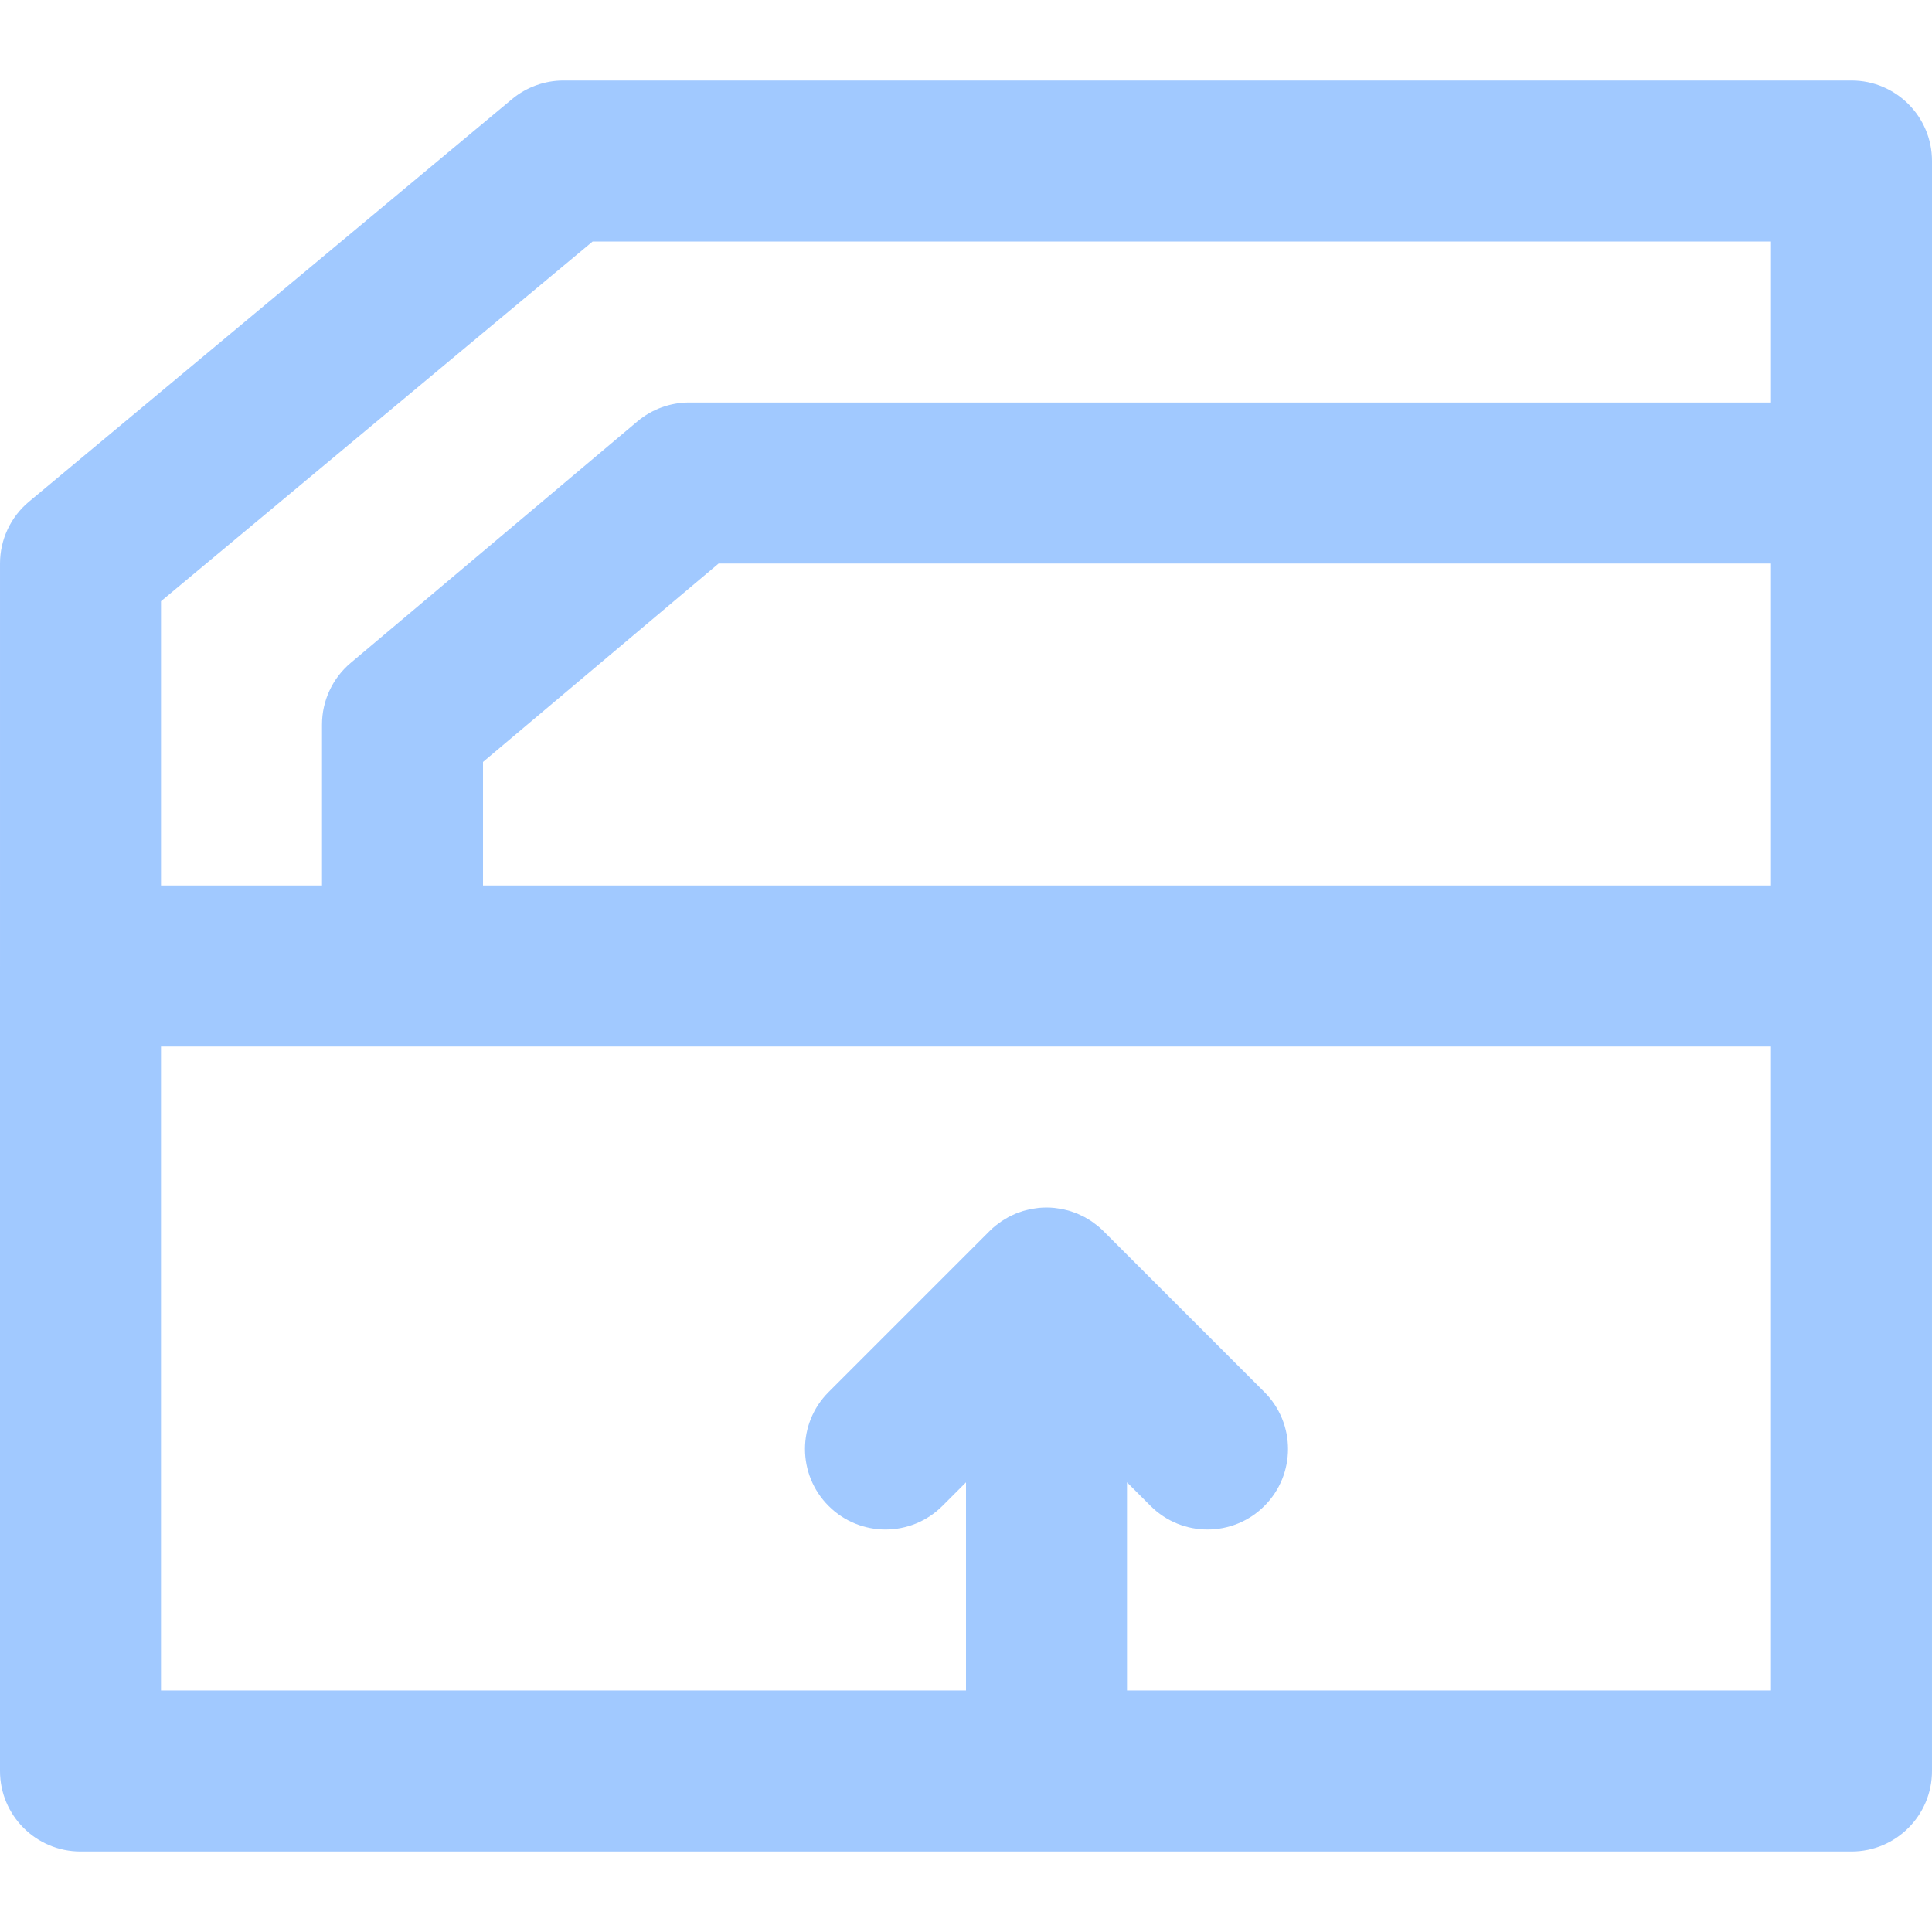 <?xml version="1.0" encoding="iso-8859-1"?>
<!-- Uploaded to: SVG Repo, www.svgrepo.com, Generator: SVG Repo Mixer Tools -->
<svg fill="#a1c9ff" height="800px" width="800px" version="1.1" id="Layer_1" xmlns="http://www.w3.org/2000/svg" xmlns:xlink="http://www.w3.org/1999/xlink" 
	 viewBox="0 0 491.522 491.522" xml:space="preserve">
<g>
	<g>
		<path d="M471.042,20.481h-327.68c-4.791,0-9.43,1.68-13.111,4.747l-122.88,102.4c-4.669,3.891-7.369,9.655-7.369,15.733V245.72
			c0,0.014-0.002,0.027-0.002,0.041v204.8c0,11.311,9.169,20.48,20.48,20.48h450.56c11.311,0,20.48-9.169,20.48-20.48V245.802
			c0-0.014,0.002-0.027,0.002-0.041v-122.88v-81.92C491.522,29.65,482.353,20.481,471.042,20.481z M450.562,225.281h-327.68v-31.433
			l59.945-50.487h267.735V225.281z M40.962,152.953l109.815-91.512h299.785v40.96h-275.21c-4.828,0-9.5,1.706-13.193,4.815
			l-72.95,61.44c-4.62,3.891-7.287,9.624-7.287,15.664v40.96h-40.96V152.953z M450.56,430.081H286.722v-52.957l5.998,5.998
			c7.998,7.998,20.965,7.998,28.963,0c7.998-7.998,7.998-20.965,0-28.963l-40.959-40.959c-0.477-0.477-0.98-0.93-1.503-1.358
			c-0.235-0.193-0.484-0.361-0.726-0.543c-0.293-0.219-0.579-0.446-0.884-0.65c-0.291-0.195-0.593-0.363-0.891-0.541
			c-0.275-0.164-0.544-0.337-0.827-0.489c-0.305-0.163-0.618-0.301-0.929-0.447c-0.295-0.139-0.585-0.286-0.887-0.412
			c-0.302-0.125-0.61-0.226-0.916-0.335c-0.324-0.117-0.644-0.241-0.975-0.341c-0.307-0.093-0.619-0.161-0.929-0.239
			c-0.338-0.085-0.671-0.18-1.015-0.248c-0.358-0.071-0.72-0.113-1.081-0.165c-0.3-0.043-0.595-0.1-0.9-0.13
			c-1.344-0.133-2.698-0.132-4.042,0c-0.304,0.03-0.599,0.087-0.898,0.13c-0.361,0.052-0.724,0.094-1.083,0.165
			c-0.343,0.068-0.676,0.162-1.013,0.247c-0.31,0.078-0.623,0.146-0.93,0.239c-0.331,0.1-0.65,0.224-0.974,0.341
			c-0.307,0.11-0.616,0.211-0.918,0.336c-0.302,0.125-0.592,0.272-0.886,0.411c-0.311,0.147-0.625,0.285-0.93,0.448
			c-0.283,0.151-0.551,0.324-0.826,0.488c-0.299,0.178-0.601,0.347-0.892,0.542c-0.304,0.203-0.59,0.429-0.882,0.648
			c-0.242,0.182-0.491,0.35-0.727,0.544c-0.522,0.428-1.025,0.88-1.502,1.357L210.8,354.159c-7.998,7.998-7.998,20.965,0,28.963
			c7.998,7.998,20.965,7.998,28.963,0l5.998-5.998v52.957H40.96v-163.84h61.442H450.56V430.081z"/>
	</g>
</g>
</svg>